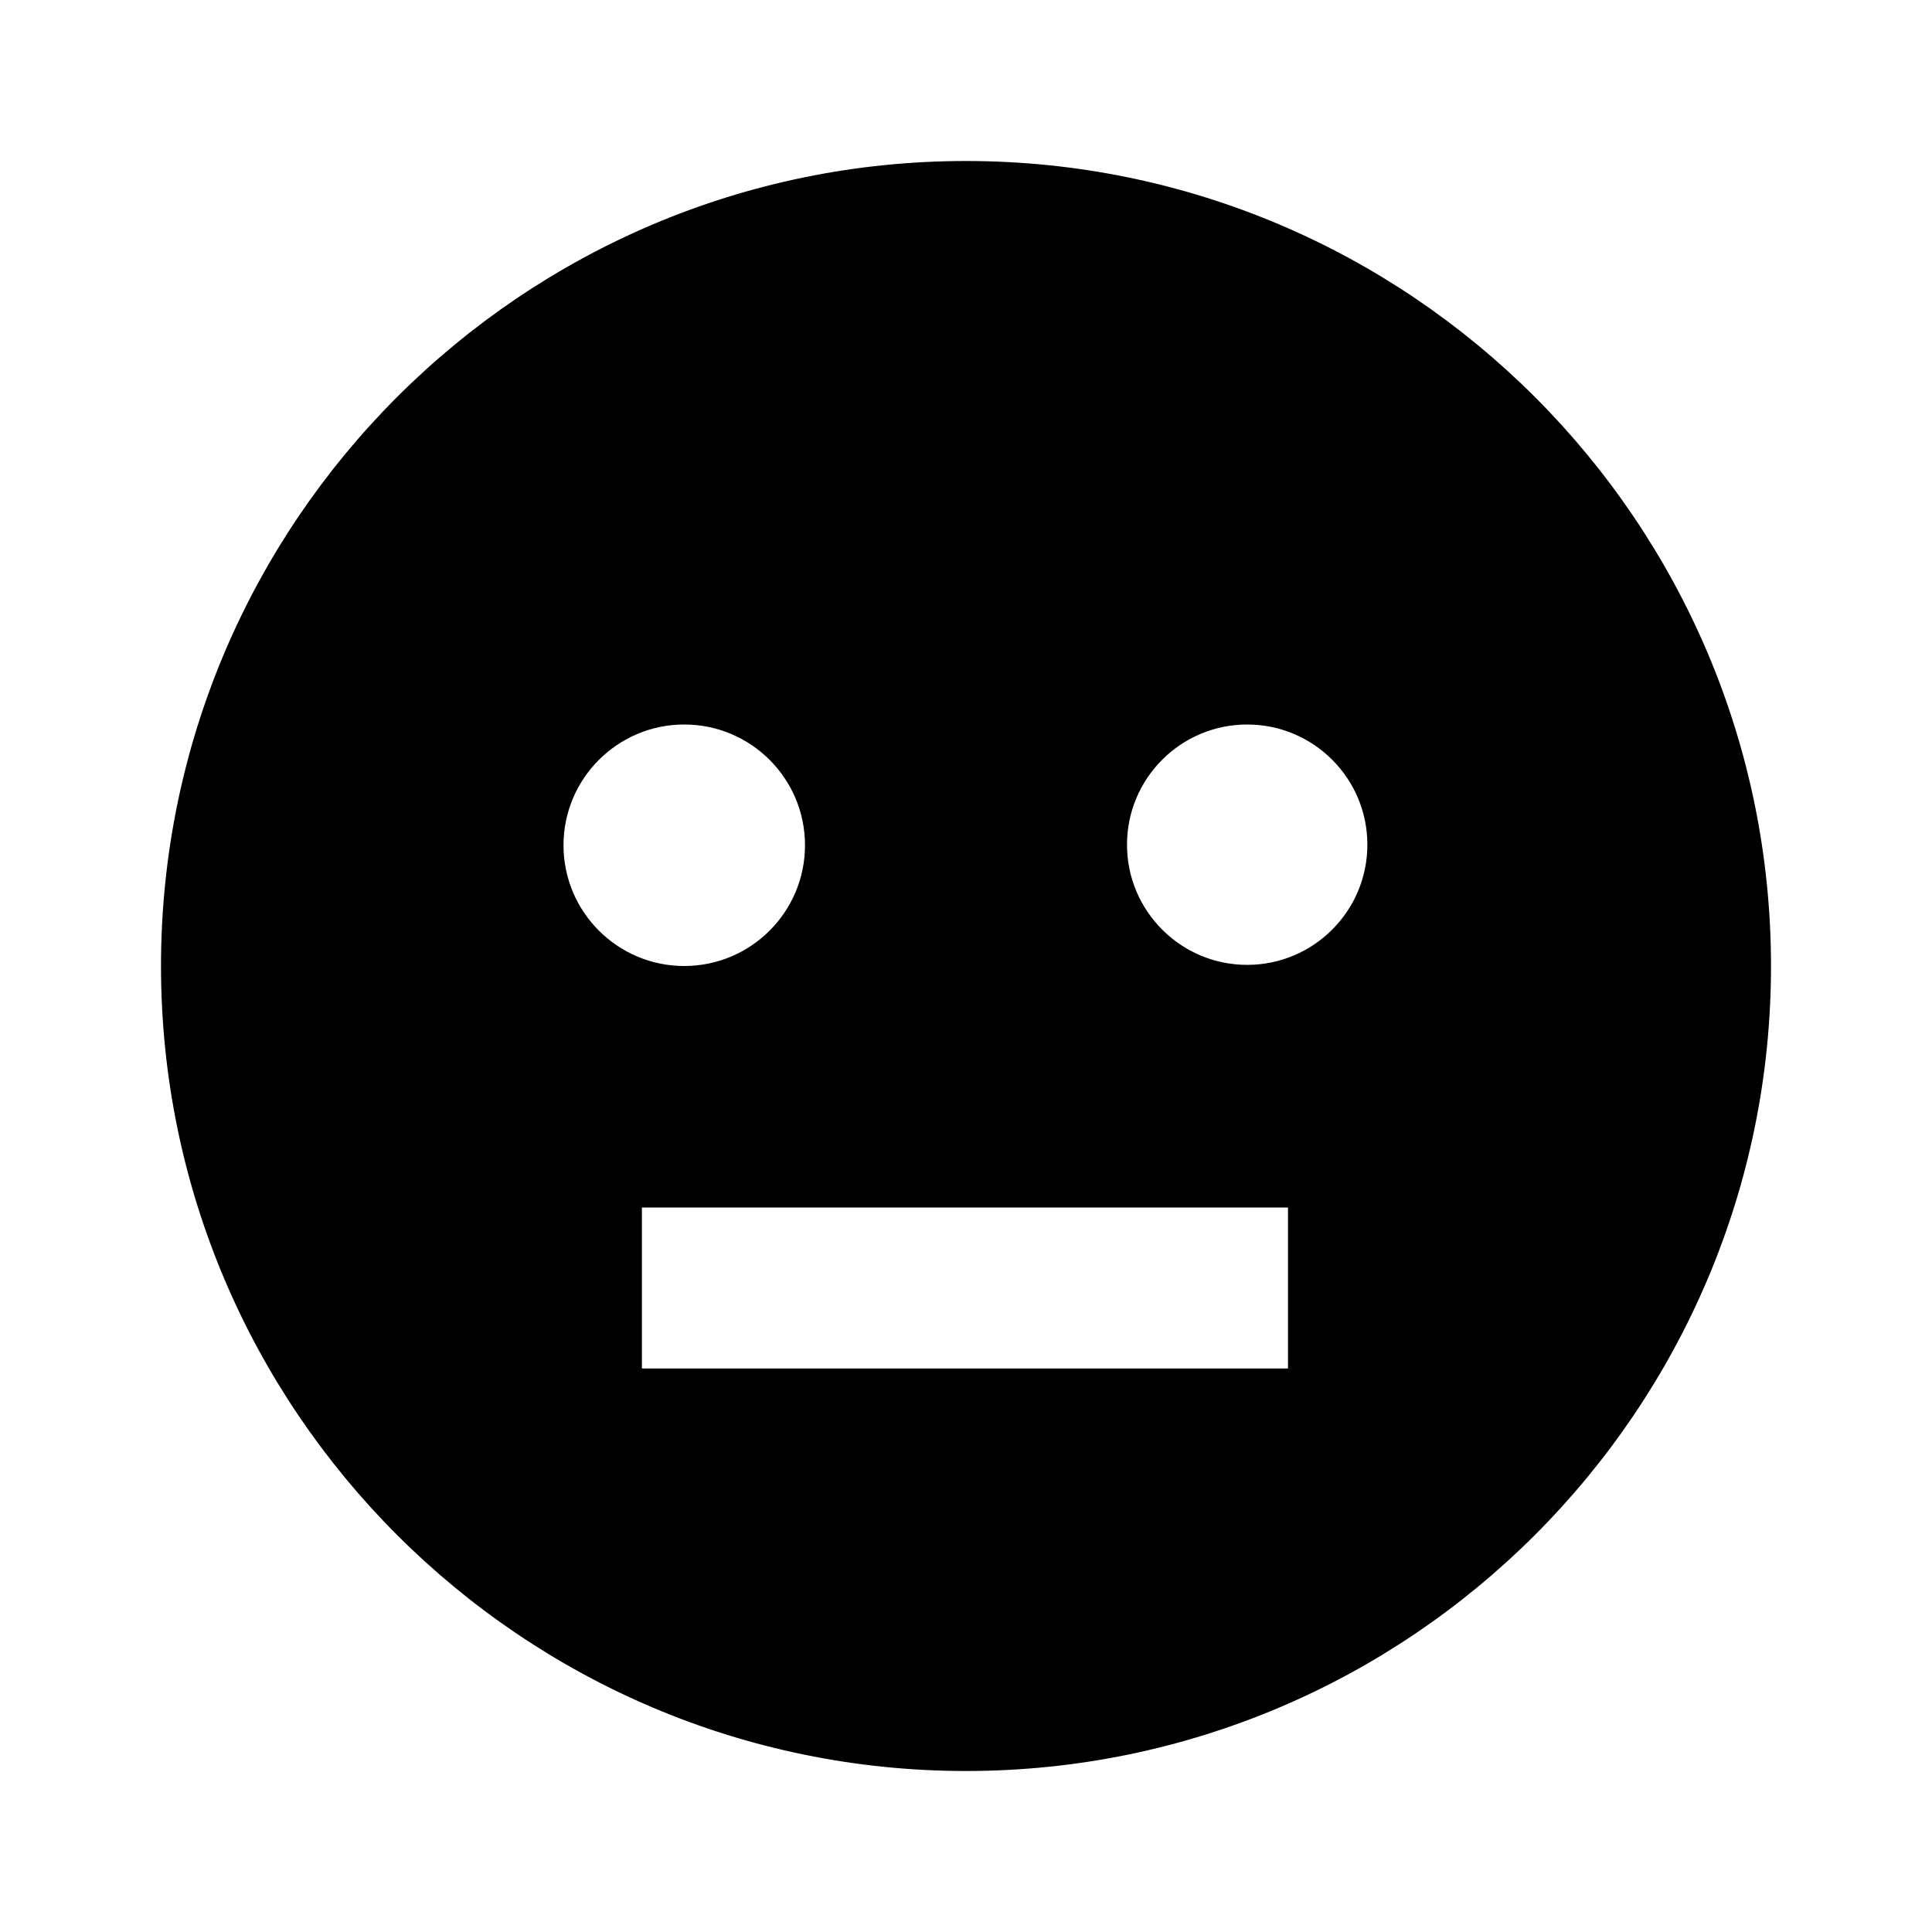 <svg width="24" height="24" viewBox="0 0 24 24" fill="none" xmlns="http://www.w3.org/2000/svg">
<path d="M12 2C6.486 2 2 6.486 2 12C2 17.514 6.486 22 12 22C17.514 22 22 17.514 22 12C22 6.486 17.514 2 12 2ZM7 10.5C7 9.672 7.672 9 8.5 9C9.328 9 10 9.672 10 10.5C10 11.328 9.328 12 8.5 12C7.672 12 7 11.328 7 10.5ZM16 17H7.974V15H16V17ZM15.493 11.986C14.669 11.986 14 11.317 14 10.493C14 9.669 14.669 9 15.493 9C16.317 9 16.986 9.669 16.986 10.493C16.986 11.317 16.317 11.986 15.493 11.986Z" fill="black"/>
</svg>
